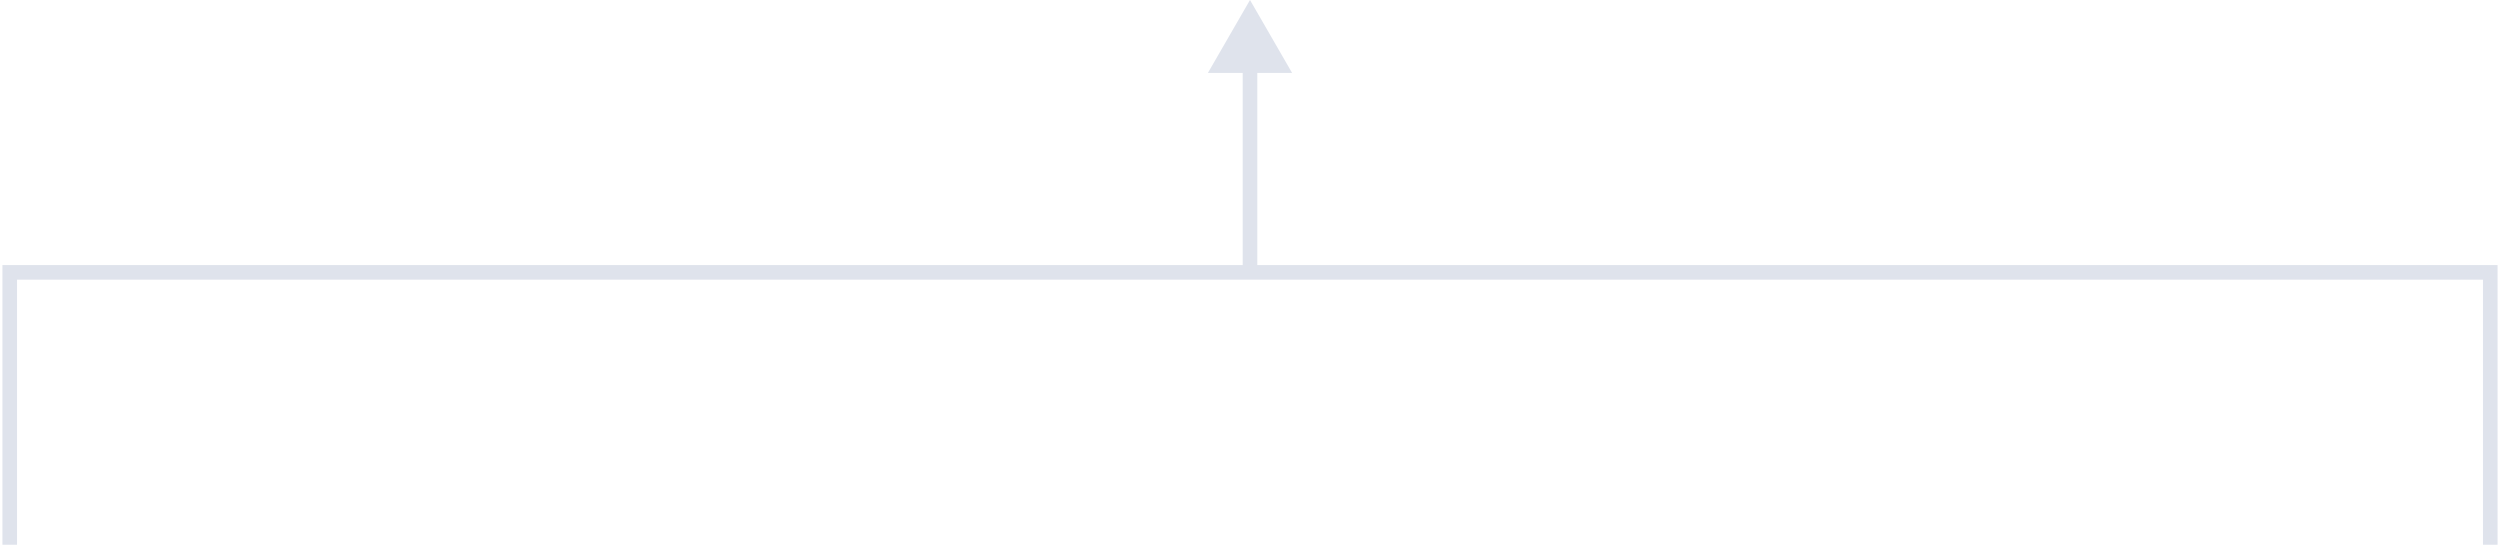 <svg width="257" height="56" viewBox="0 0 257 56" fill="none" xmlns="http://www.w3.org/2000/svg">
<path d="M1 28L0.25 28L0.25 27.25L1 27.25L1 28ZM256 28L256 27.25L256.75 27.25L256.75 28L256 28ZM128.5 5.87089e-06L132.83 7.5L124.17 7.5L128.5 5.87089e-06ZM0.25 56L0.25 28L1.75 28L1.75 56L0.25 56ZM256.75 28C256.75 38.991 256.75 45.009 256.75 56L255.25 56C255.25 45.009 255.25 38.991 255.25 28L256.75 28ZM1 27.25L128.5 27.25L128.5 28.75L1 28.75L1 27.25ZM128.5 27.25L256 27.25L256 28.75L128.5 28.75L128.5 27.25ZM127.75 28L127.75 14L129.25 14L129.25 28L127.75 28ZM127.75 14L127.75 6.75L129.25 6.75L129.25 14L127.75 14Z" fill="#DFE3EC"/>
</svg>
